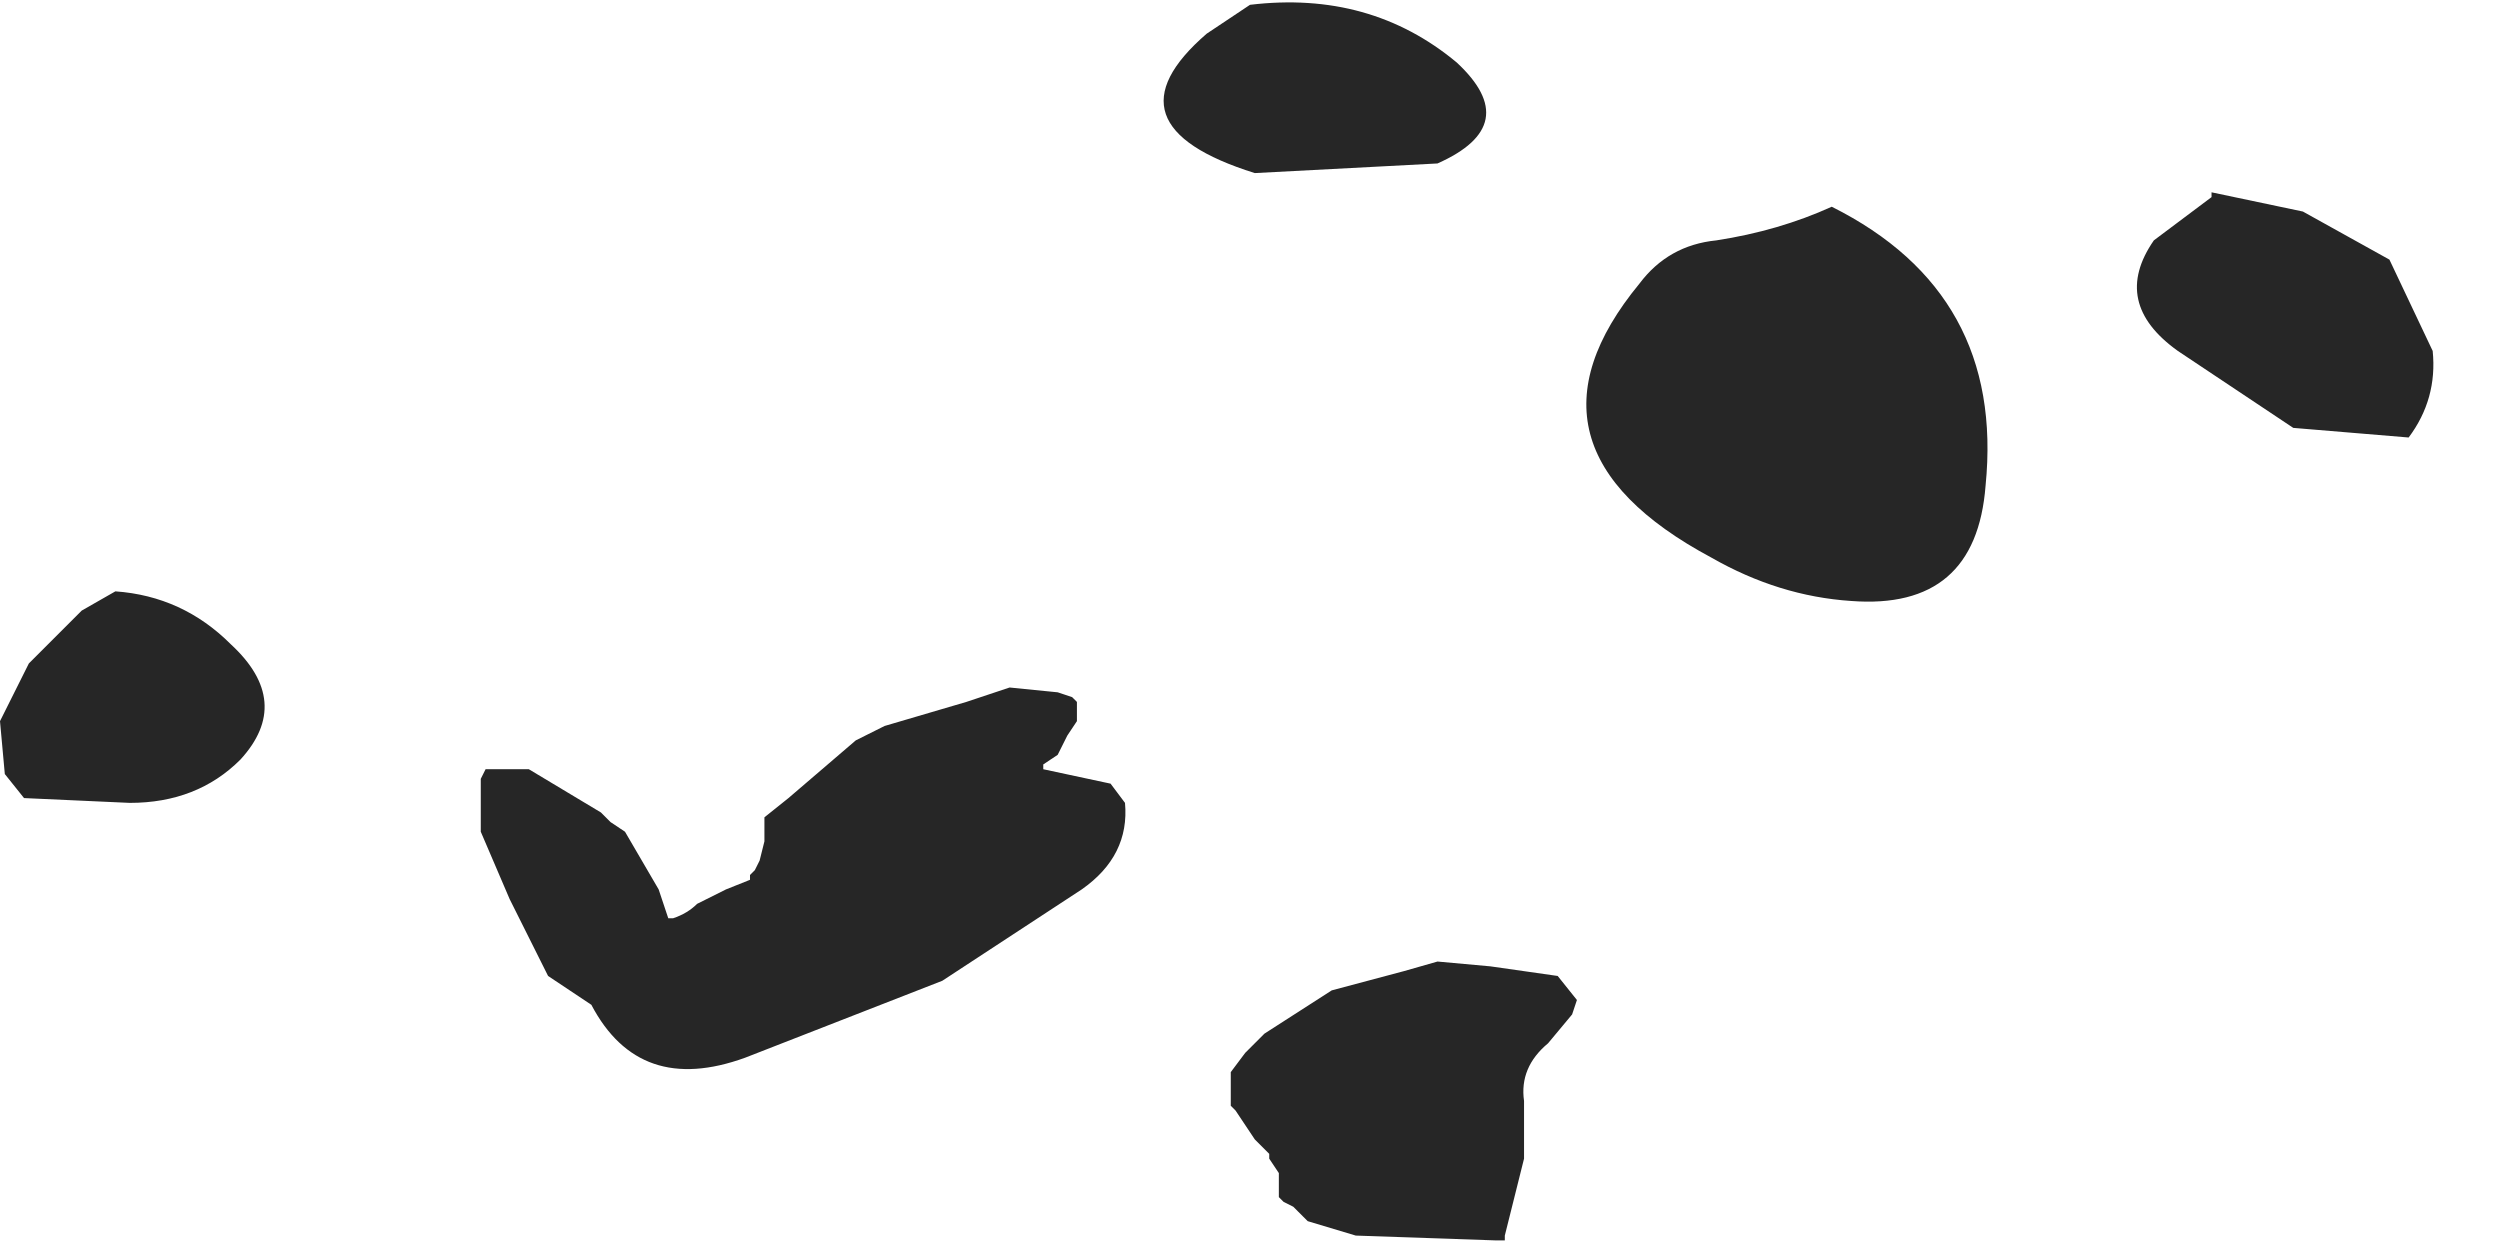 <?xml version="1.0" encoding="utf-8"?>
<svg version="1.1" id="Layer_1"
xmlns="http://www.w3.org/2000/svg"
xmlns:xlink="http://www.w3.org/1999/xlink"
width="26px" height="13px"
xml:space="preserve">
<g id="962" transform="matrix(1, 0, 0, 1, 5.45, 5.35)">
<path style="fill:#000000;fill-opacity:0.851" d="M7.6,-3.55Q6 -4.05 7.1 -5L7.55 -5.3Q8.8 -5.45 9.7 -4.7Q10.4 -4.05 9.5 -3.65L7.6 -3.55M12.4,-2.85Q13.05 -2.95 13.6 -3.2Q15.4 -2.3 15.2 -0.3Q15.1 1 13.8 0.9Q13.05 0.85 12.35 0.45Q10.2 -0.7 11.6 -2.4Q11.9 -2.8 12.4 -2.85M17.55,-3.35L18.5 -3.15L19.4 -2.65L19.85 -1.7Q19.9 -1.2 19.6 -0.8L18.4 -0.9L17.2 -1.7Q16.5 -2.2 16.95 -2.85L17.55 -3.3L17.55 -3.35M10.65,5.5Q10.35 5.75 10.4 6.1L10.4 6.7L10.2 7.5L10.2 7.55L10.1 7.55L8.65 7.5L8.15 7.35L8.1 7.3L8.05 7.25L8 7.2L7.9 7.15L7.85 7.1L7.85 7L7.85 6.85L7.75 6.7L7.75 6.65L7.6 6.5L7.4 6.2L7.35 6.15L7.35 6.1L7.35 6L7.35 5.8L7.5 5.6L7.7 5.4L8.4 4.95L9.15 4.75L9.5 4.65L10.05 4.7L10.4 4.75L10.75 4.8L10.95 5.05L10.9 5.2L10.65 5.5M5.75,1.95L5.75 2L5.75 2.15L5.65 2.3L5.55 2.5L5.4 2.6L5.4 2.65L6.1 2.8L6.25 3Q6.3 3.55 5.8 3.9L4.35 4.85L2.3 5.65Q1.2 6.05 0.7 5.1L0.25 4.8L-0.05 4.2L-0.15 4L-0.45 3.3L-0.45 2.75L-0.4 2.65L0.05 2.65L0.8 3.1L0.9 3.2L1.05 3.3L1.4 3.9L1.5 4.2L1.55 4.2Q1.7 4.15 1.8 4.05L2.1 3.9L2.35 3.8L2.35 3.75L2.4 3.7L2.45 3.6L2.5 3.4L2.5 3.3L2.5 3.15L2.75 2.95L3.45 2.35L3.75 2.2L4.6 1.95L5.05 1.8L5.55 1.85L5.7 1.9L5.75 1.95M-4.25,0.8Q-3.55 0.85 -3.05 1.35Q-2.4 1.95 -2.95 2.55Q-3.4 3 -4.1 3L-5.2 2.95L-5.4 2.7L-5.45 2.15L-5.15 1.55L-4.6 1L-4.25 0.8" />
</g>
</svg>
